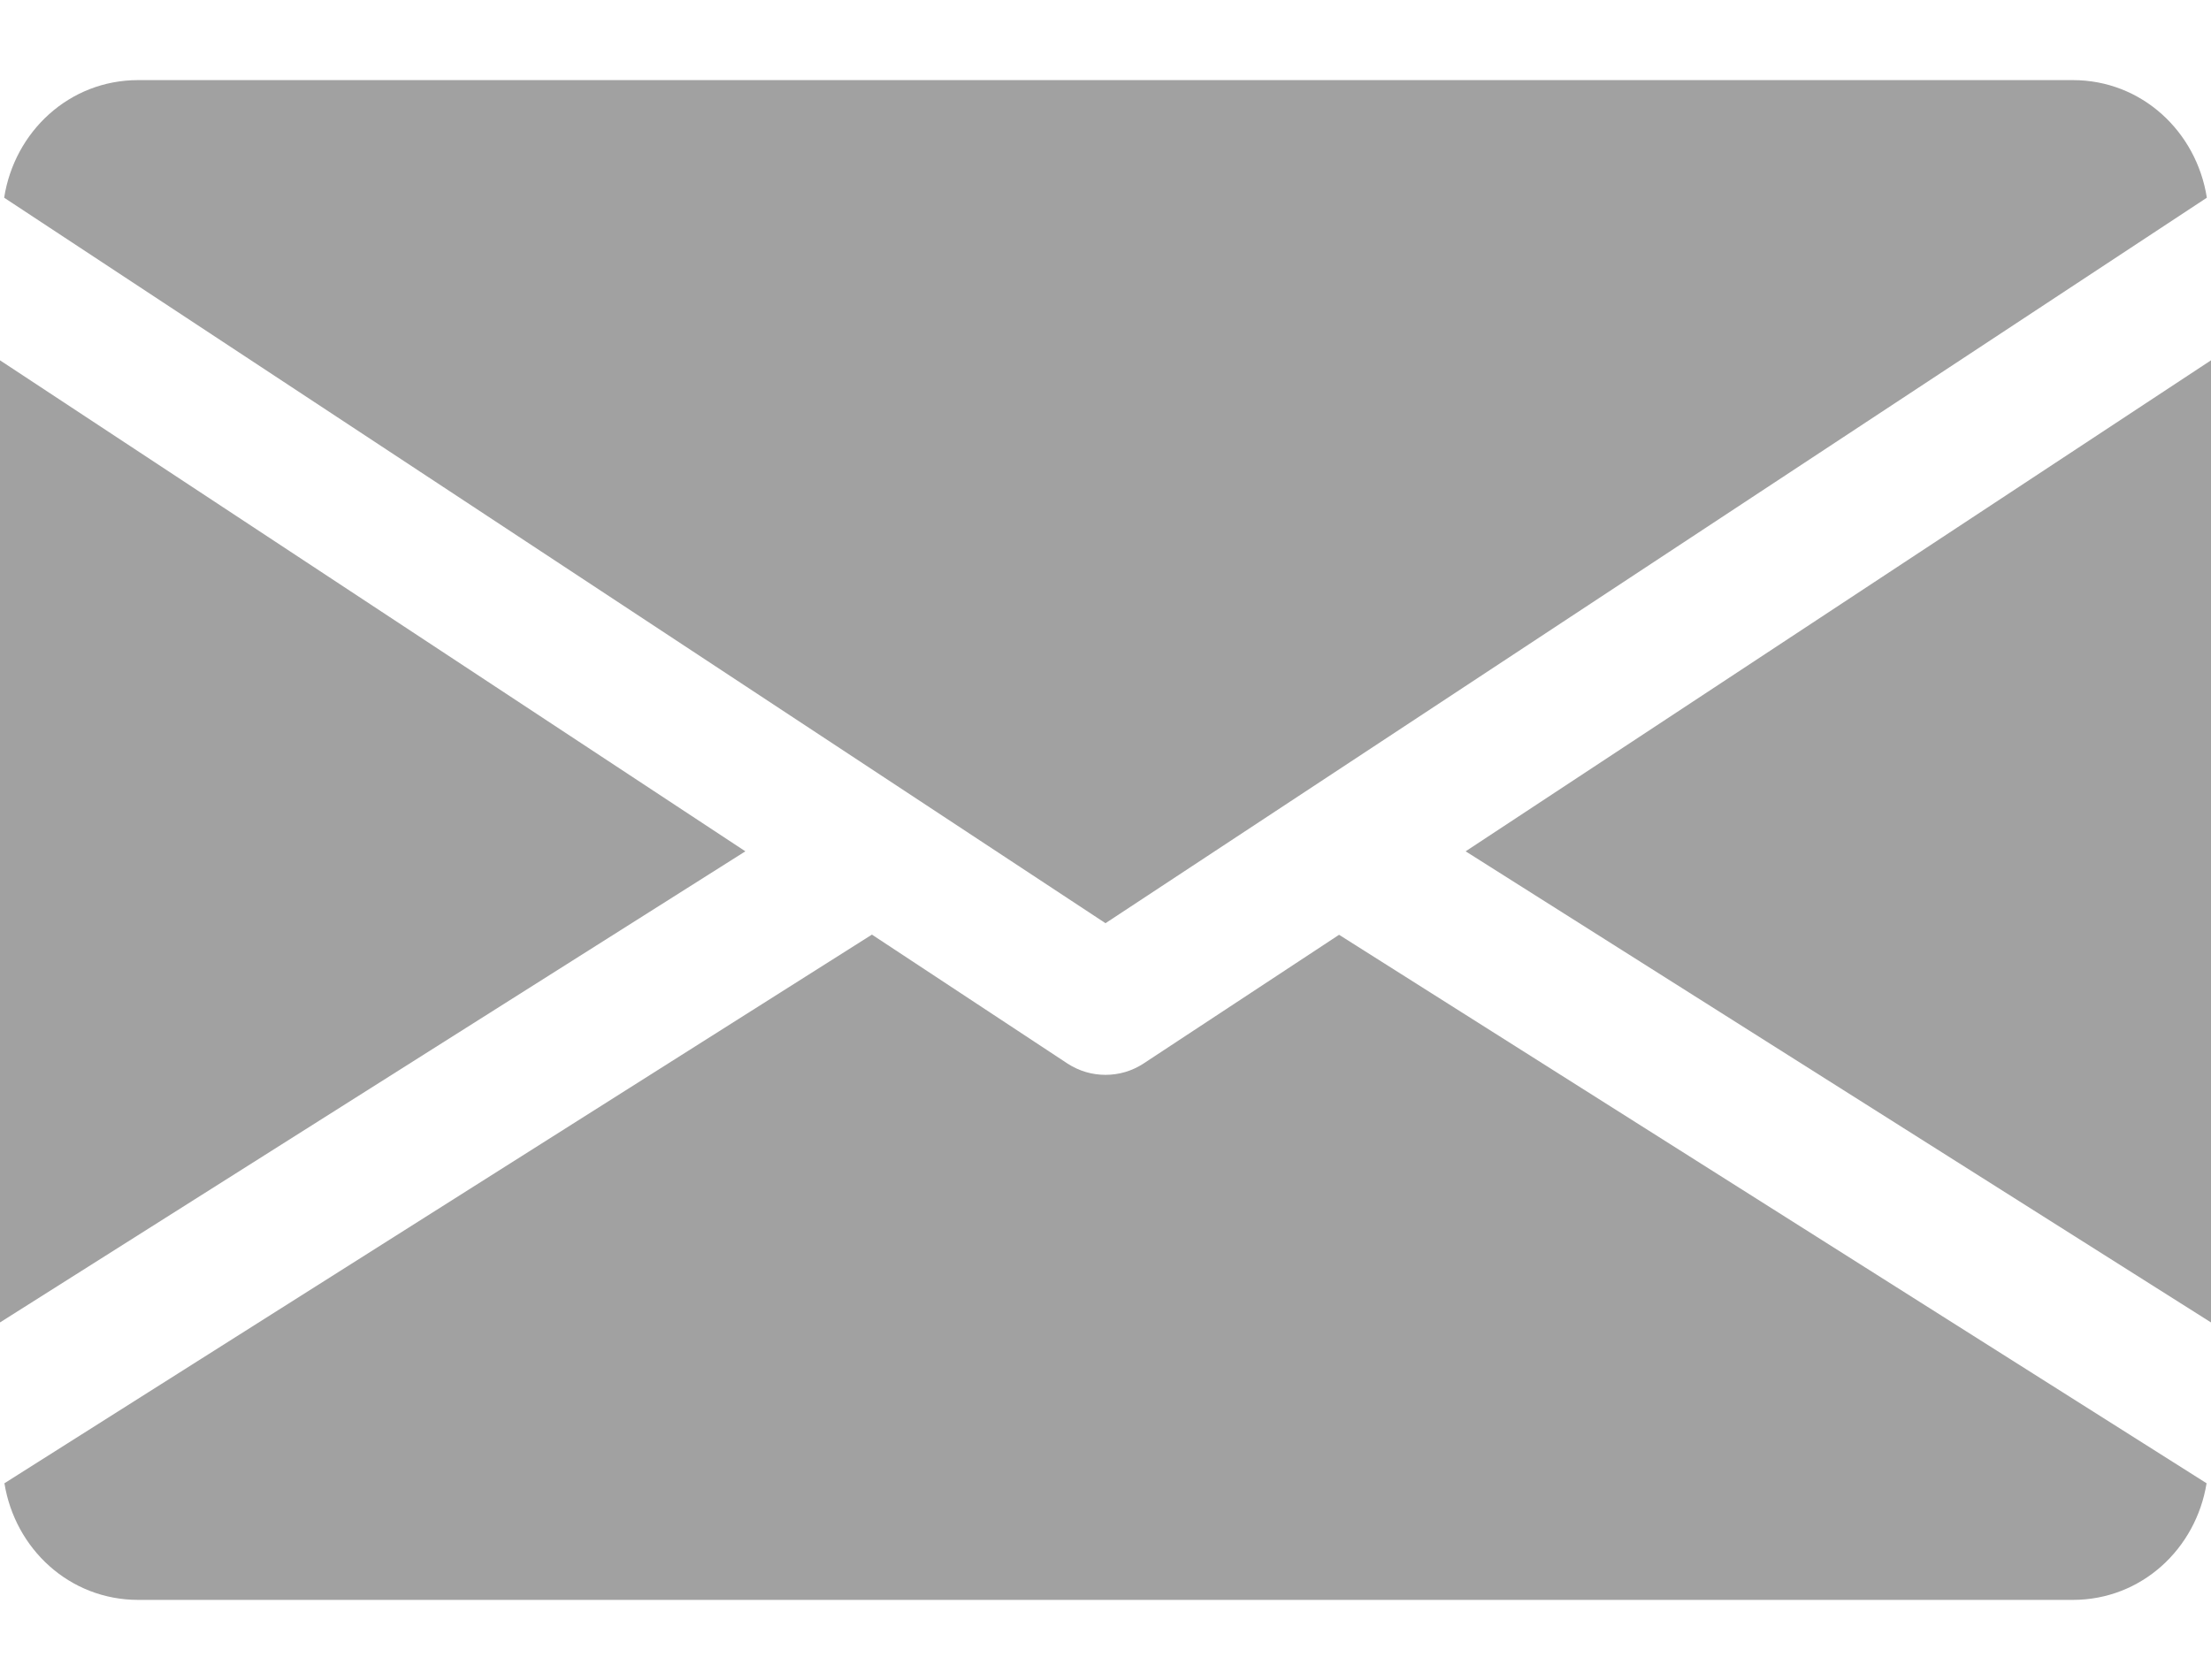 <svg width="25" height="19" viewBox="0 0 25 19" fill="none" xmlns="http://www.w3.org/2000/svg">
<path d="M16.572 9.628L25 14.956V4.075L16.572 9.628Z" fill="#A1A1A1"/>
<path d="M0 4.075V14.956L8.428 9.628L0 4.075Z" fill="#A1A1A1"/>
<path d="M15.141 10.572L12.93 12.028C12.799 12.114 12.65 12.156 12.5 12.156C12.35 12.156 12.202 12.114 12.07 12.028L9.859 10.57L0.05 16.775C0.17 17.517 0.786 18.094 1.563 18.094H23.438C24.214 18.094 24.83 17.517 24.95 16.775L15.141 10.572Z" fill="#A1A1A1"/>
<path d="M23.438 0.906H1.562C0.783 0.906 0.164 1.488 0.047 2.236L12.5 10.441L24.953 2.236C24.836 1.488 24.217 0.906 23.438 0.906Z" fill="#A1A1A1"/>
</svg>
